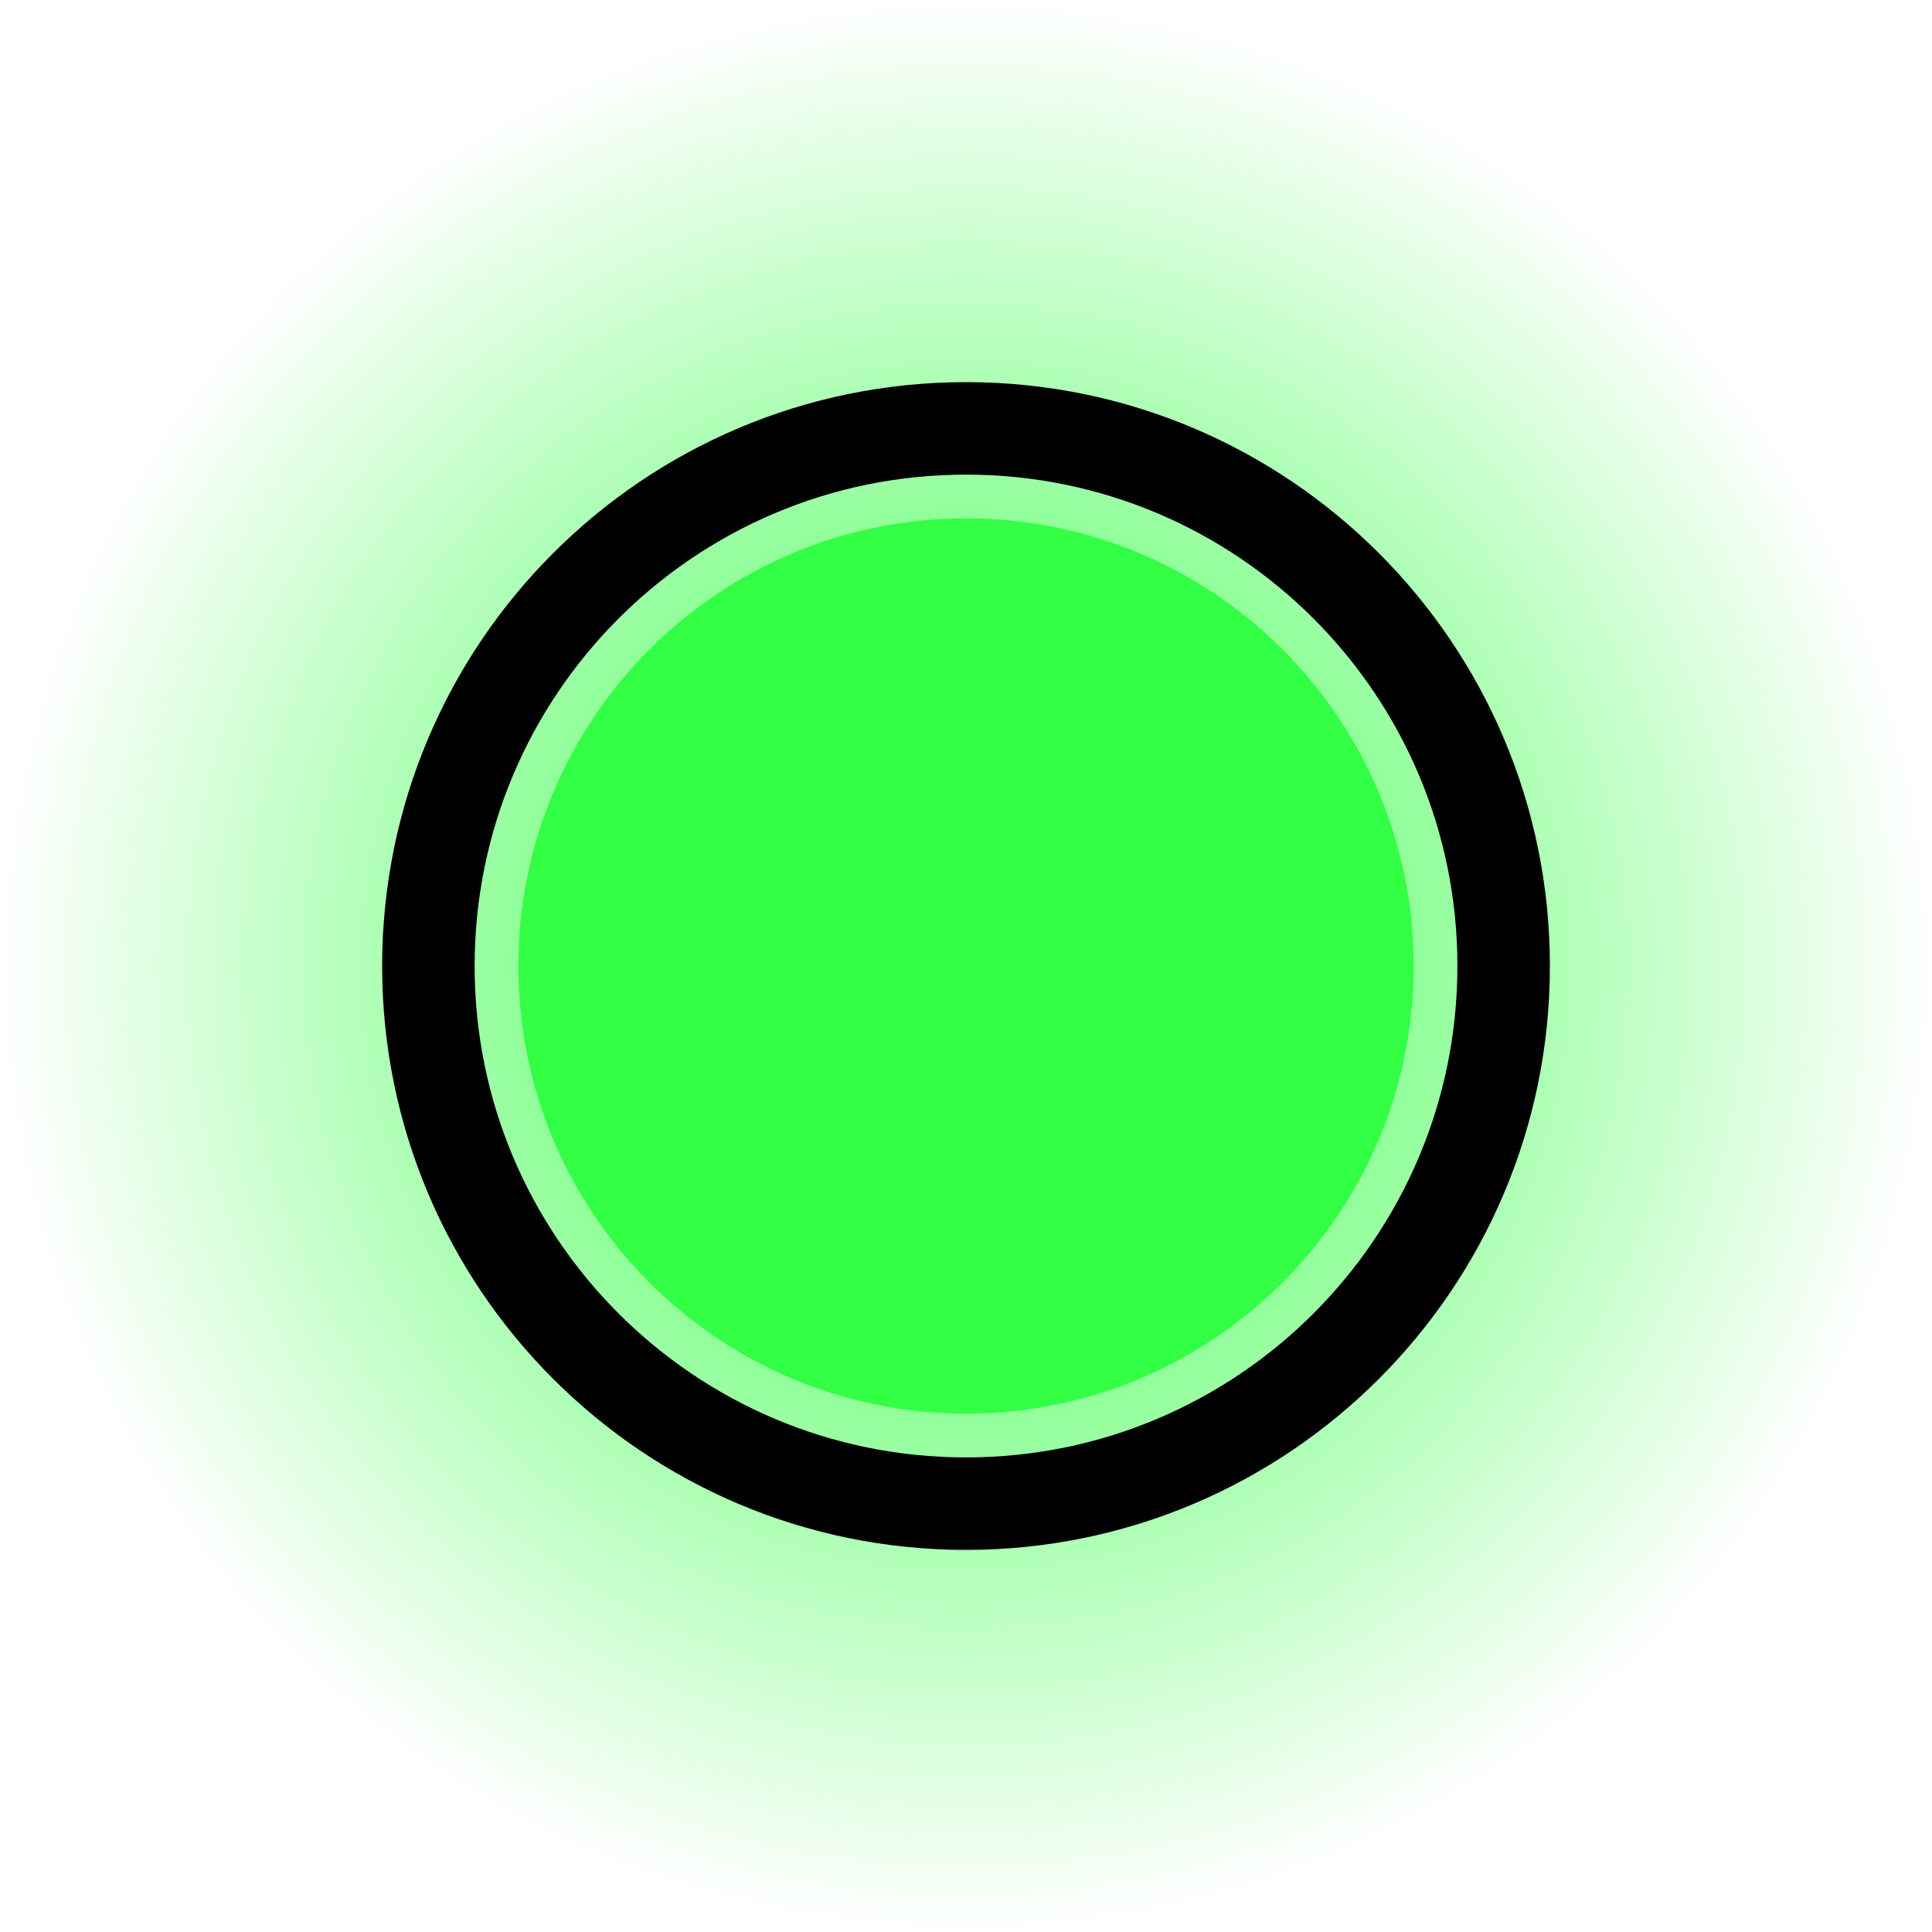 <svg version="1.1" xmlns="http://www.w3.org/2000/svg" xmlns:xlink="http://www.w3.org/1999/xlink" width="52.225" height="52.225" viewBox="0,0,52.225,52.225"><defs><radialGradient cx="240" cy="180" r="26.113" gradientUnits="userSpaceOnUse" id="color-1"><stop offset="0" stop-color="#33ff44"/><stop offset="1" stop-color="#33ff44" stop-opacity="0"/></radialGradient></defs><g transform="translate(-213.887,-153.887)"><g data-paper-data="{&quot;isPaintingLayer&quot;:true}" fill-rule="nonzero" stroke-linecap="butt" stroke-linejoin="miter" stroke-miterlimit="10" stroke-dasharray="" stroke-dashoffset="0" style="mix-blend-mode: normal"><path d="M213.887,180c0,-14.422 11.691,-26.113 26.113,-26.113c14.422,0 26.113,11.691 26.113,26.113c0,14.422 -11.691,26.113 -26.113,26.113c-14.422,0 -26.113,-11.691 -26.113,-26.113z" fill="url(#color-1)" stroke="none" stroke-width="NaN"/><path d="M225.467,180c0,-8.027 6.507,-14.533 14.533,-14.533c8.027,0 14.533,6.507 14.533,14.533c0,8.027 -6.507,14.533 -14.533,14.533c-8.027,0 -14.533,-6.507 -14.533,-14.533z" fill="none" stroke="#000000" stroke-width="2.5"/><path d="M250.85,180c0,5.992 -4.858,10.85 -10.85,10.85c-5.992,0 -10.85,-4.858 -10.85,-10.85c0,-5.992 4.858,-10.85 10.85,-10.85c5.992,0 10.85,4.858 10.85,10.85z" fill="#33ff44" stroke="#33ff44" stroke-width="2.5"/></g></g></svg>